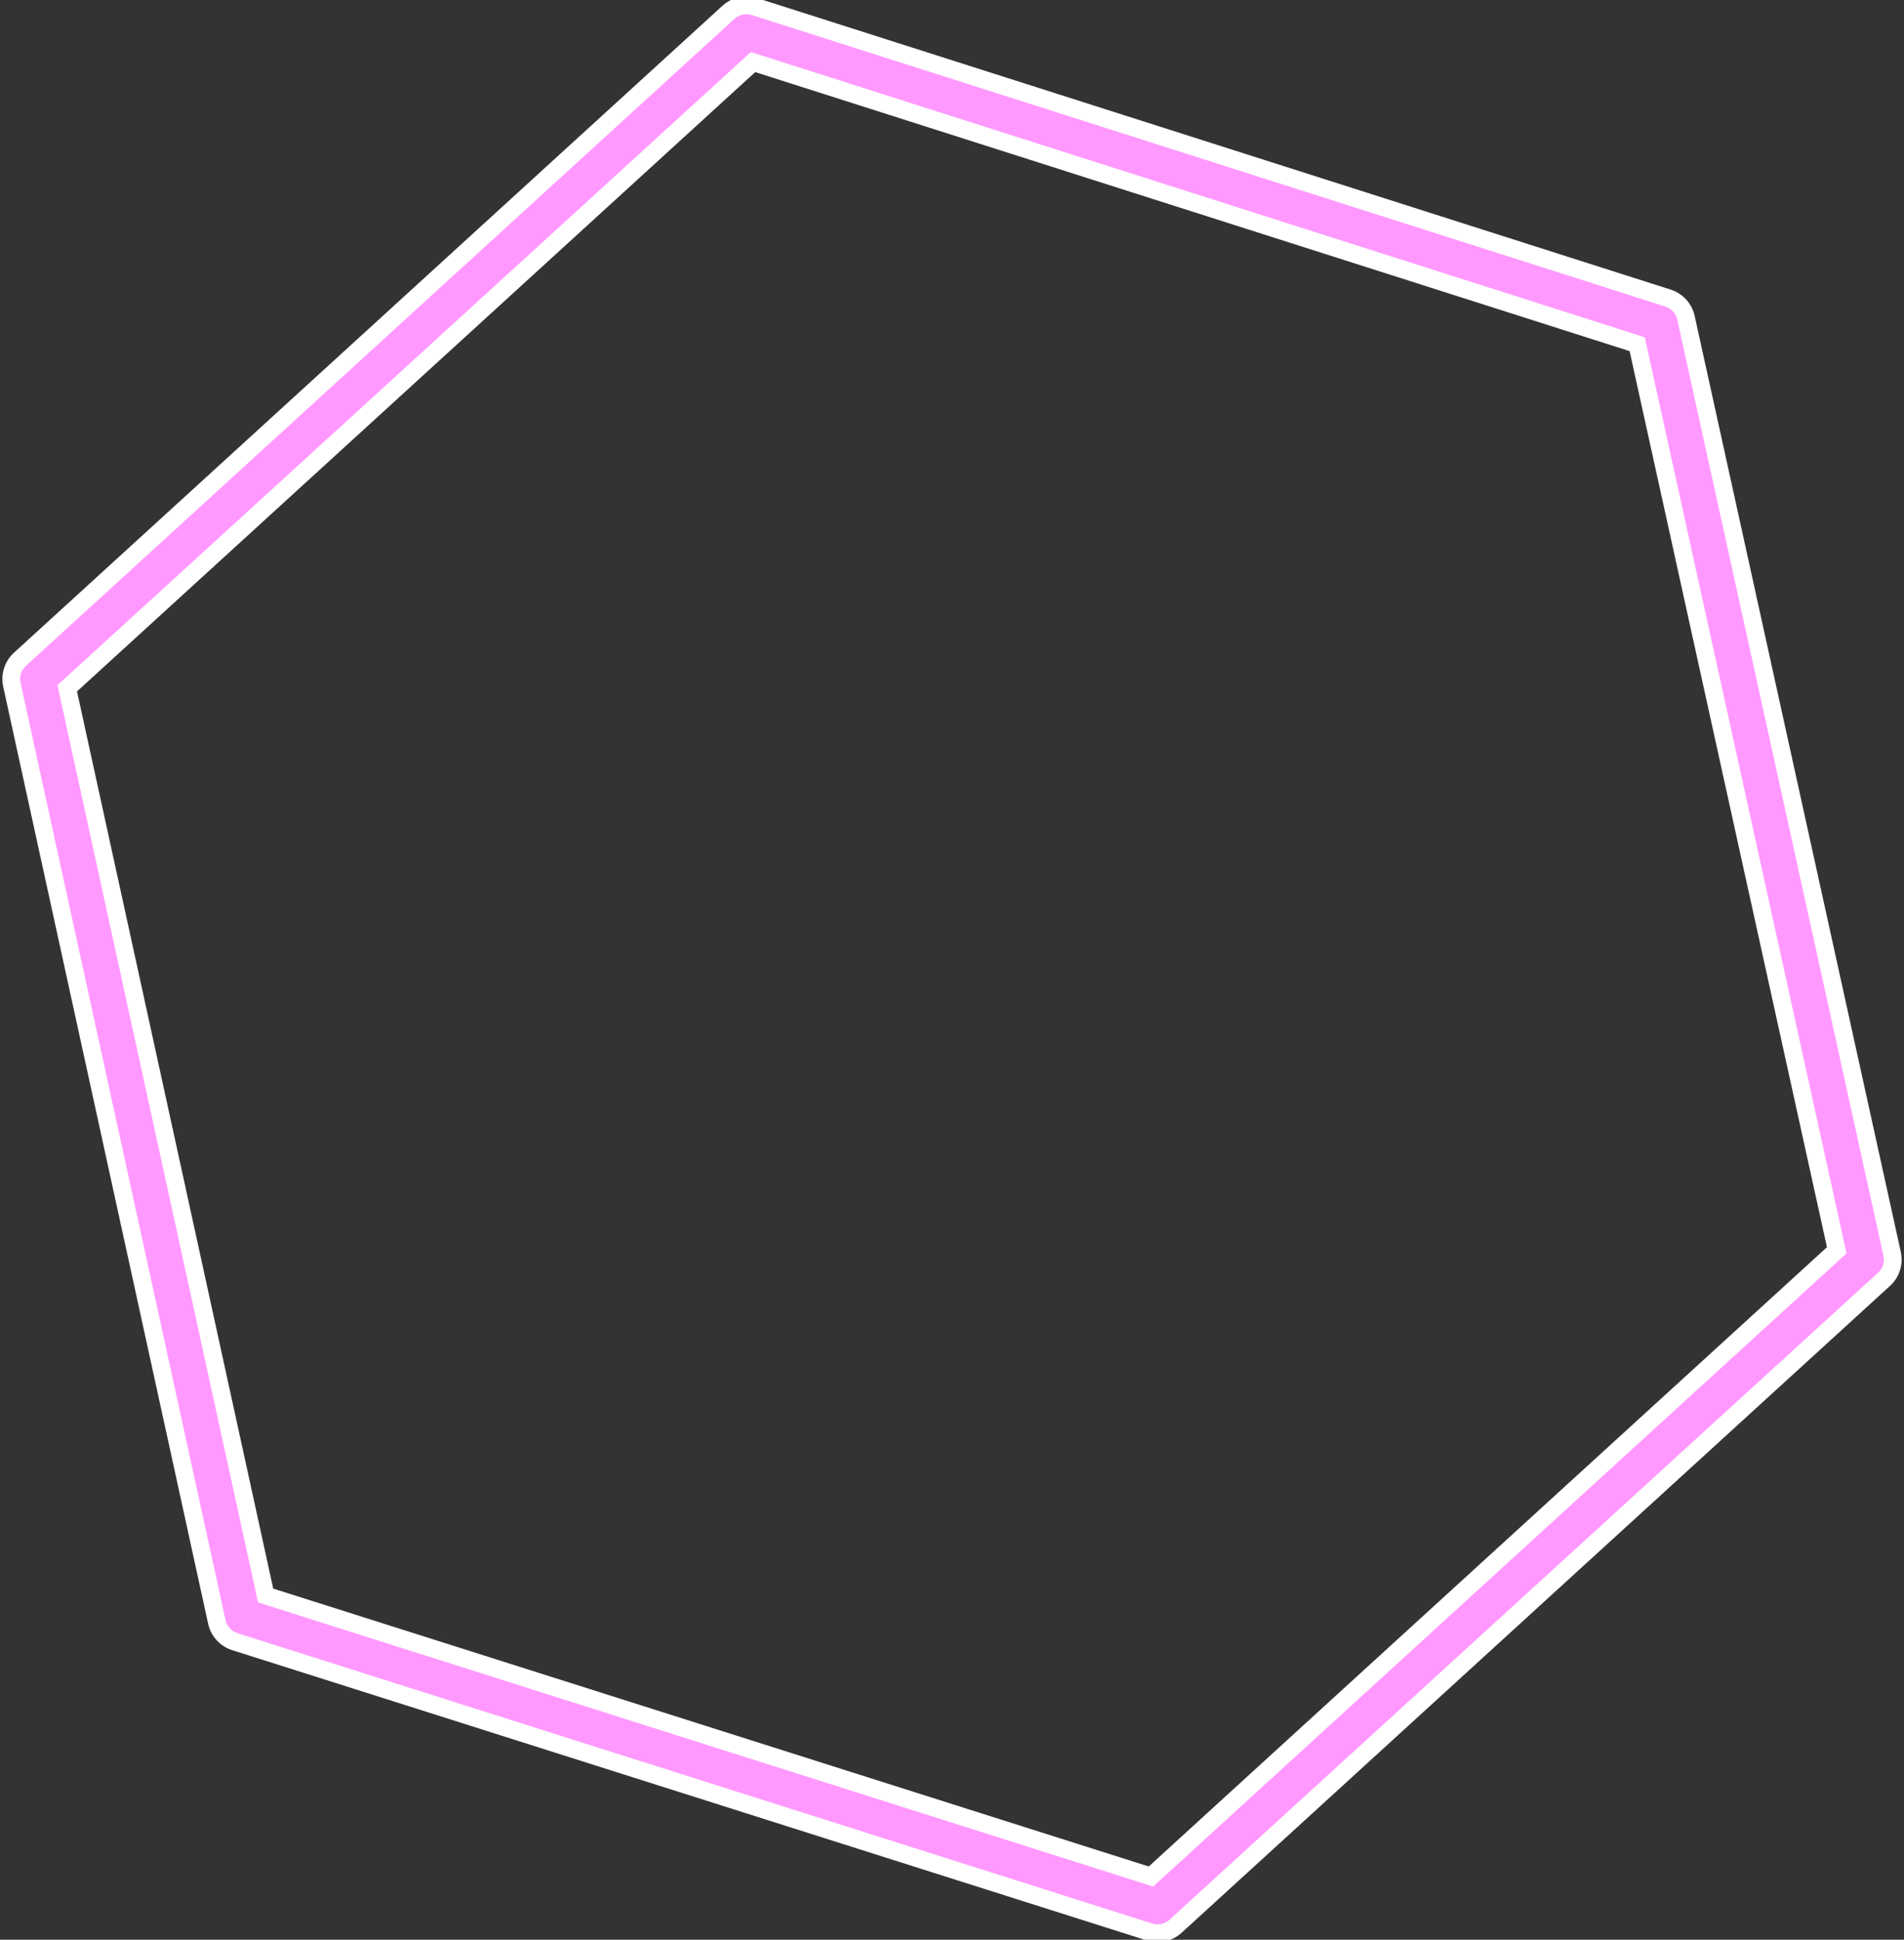 <svg xmlns="http://www.w3.org/2000/svg" viewBox="0 0 160.7 163.7"><rect x="0" y="0" width="160.7" height="163.7" fill="#333333" stroke="none"/><path fill="none" stroke="#fff" stroke-width="6" stroke-linecap="round" stroke-linejoin="round" d="M20.5 136.4L3.2 57.3 63 2.7l77.1 24.6 17.4 79-59.8 54.6z"/><path opacity=".4" fill="none" stroke="#f0f" stroke-width="3" stroke-linecap="round" stroke-linejoin="round" d="M20.5 136.4L3.2 57.3 63 2.7l77.1 24.6 17.4 79-59.8 54.6z"/></svg>